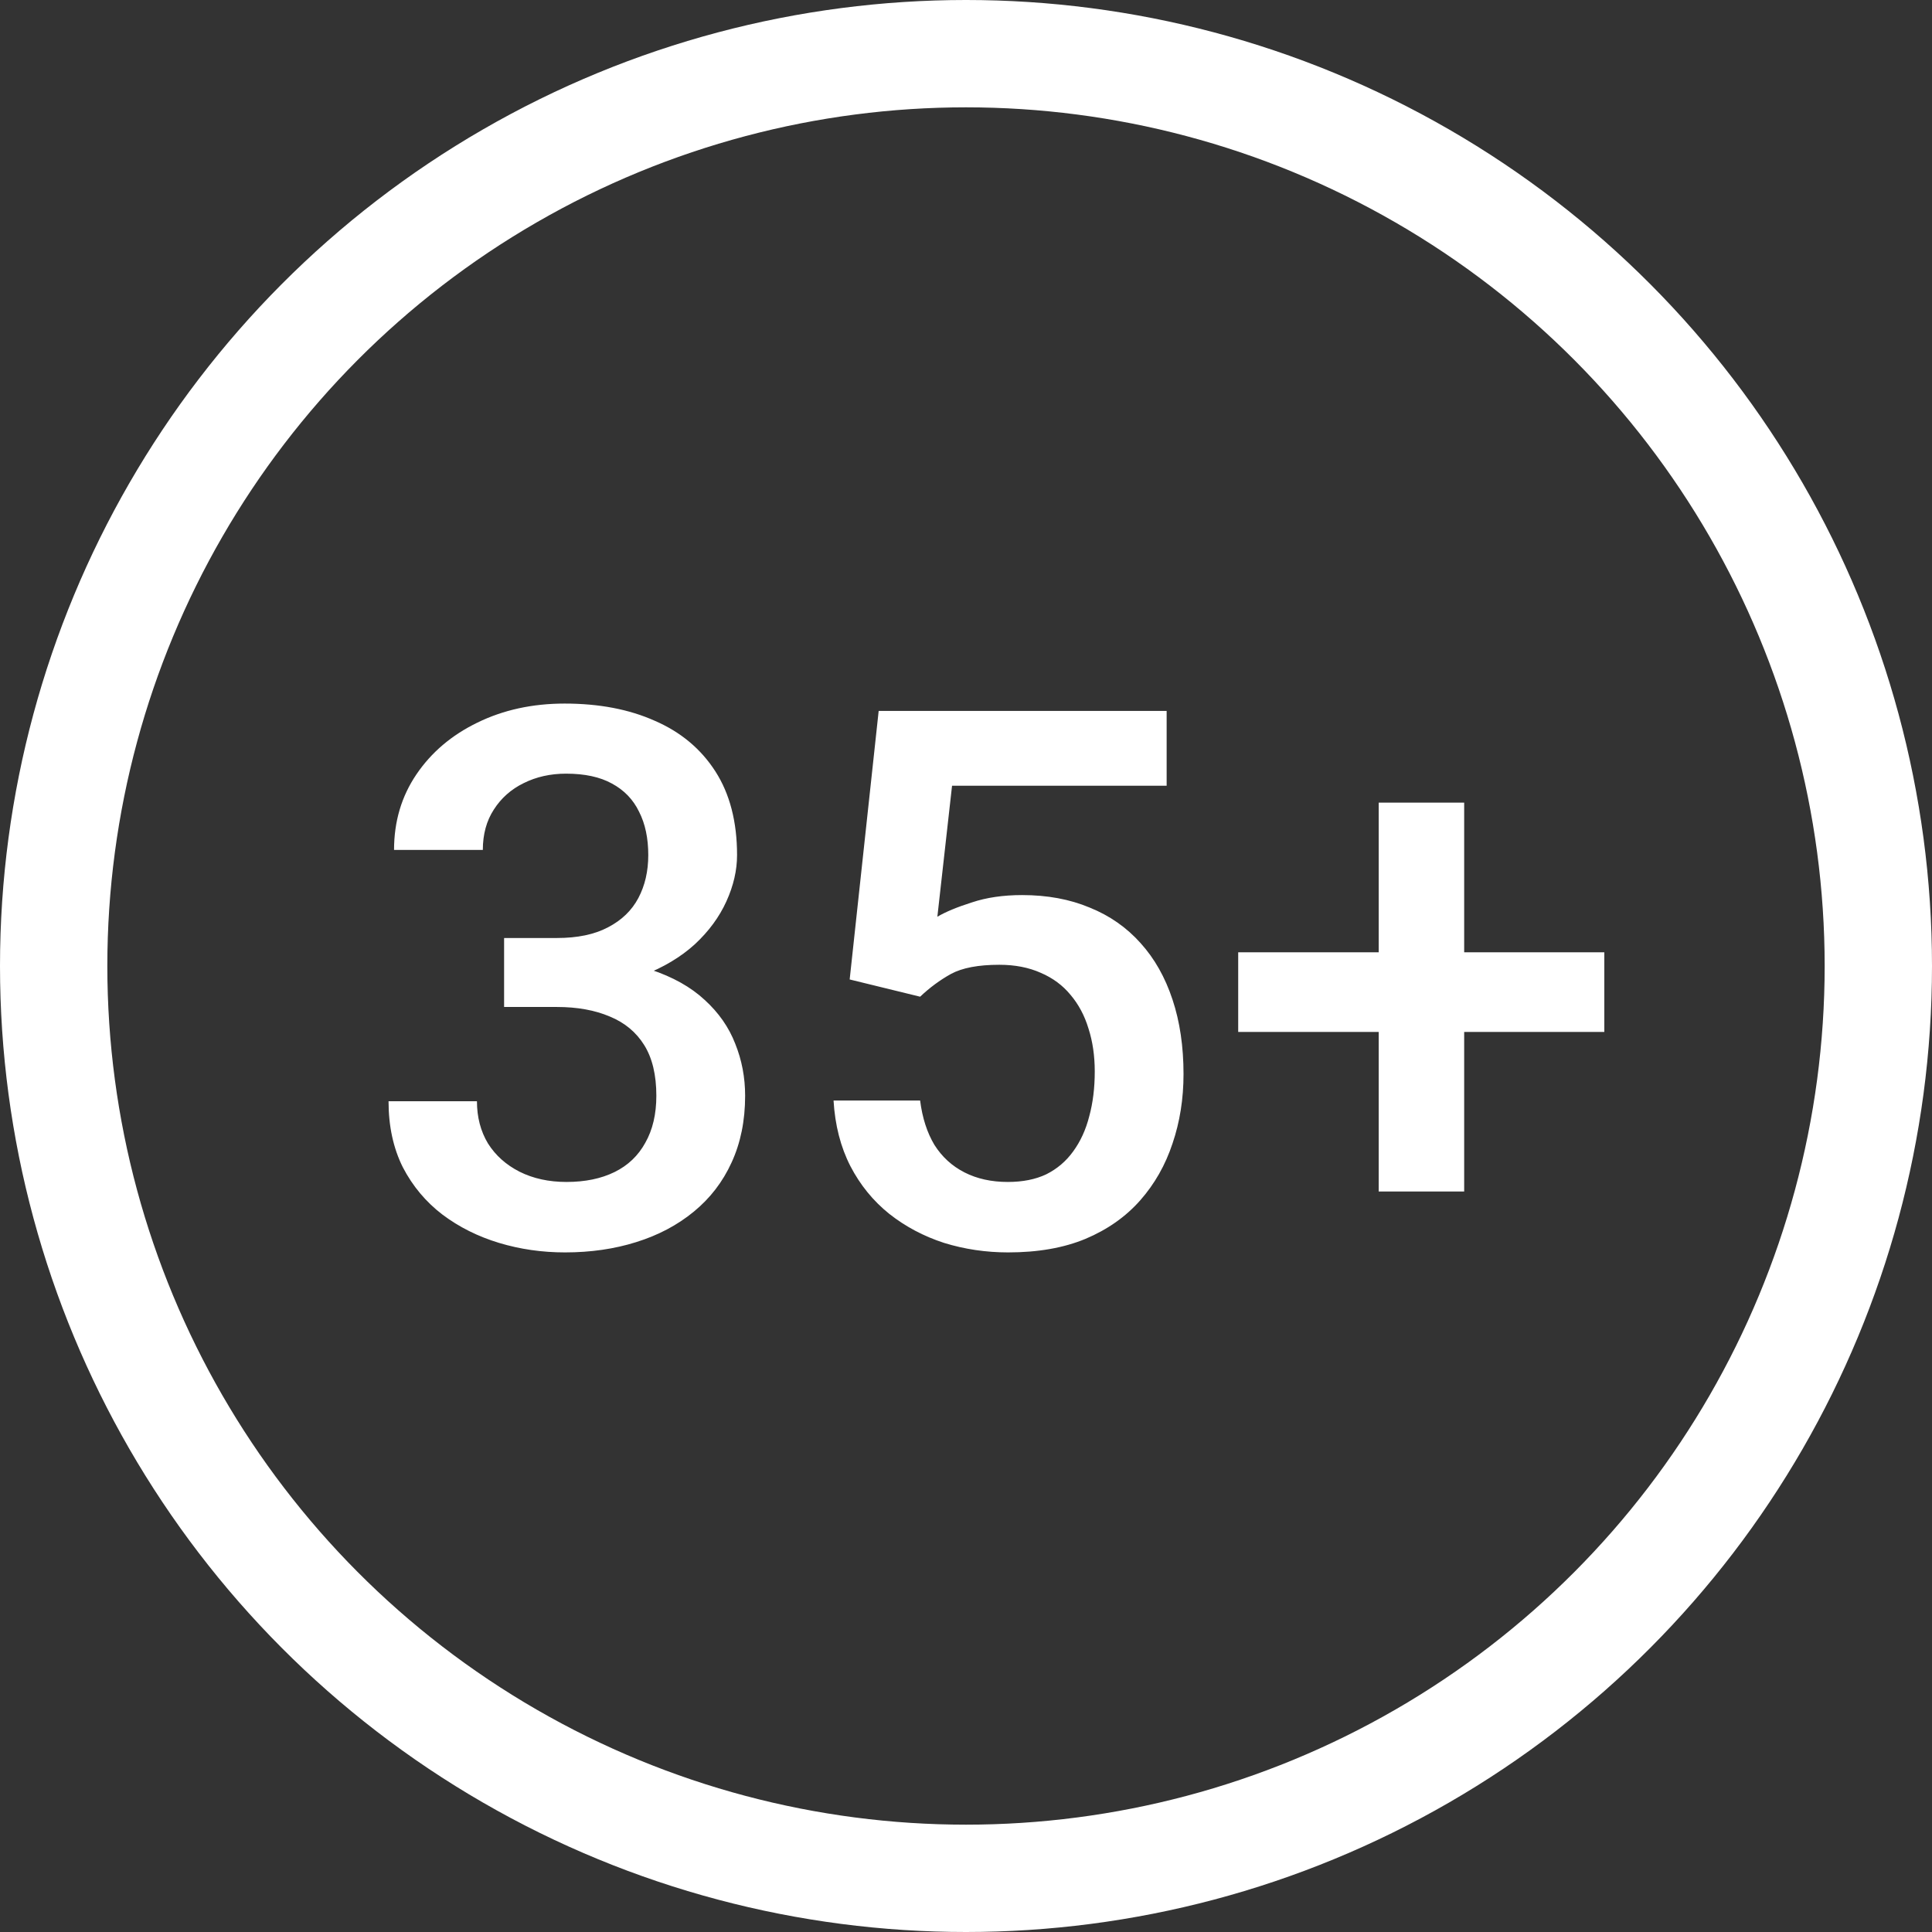 <svg width="90" height="90" viewBox="0 0 90 90" fill="none" xmlns="http://www.w3.org/2000/svg">
<rect x="0" y="0" width="90" height="90" fill="#333333" stroke="none"/>
<path d="M23.483 43.696H25.944C26.901 43.696 27.693 43.531 28.319 43.2C28.957 42.87 29.43 42.414 29.738 41.833C30.045 41.252 30.199 40.585 30.199 39.834C30.199 39.047 30.057 38.375 29.772 37.817C29.498 37.247 29.077 36.809 28.507 36.501C27.949 36.193 27.237 36.04 26.371 36.04C25.642 36.04 24.981 36.188 24.389 36.484C23.808 36.769 23.346 37.179 23.004 37.714C22.663 38.238 22.492 38.865 22.492 39.594H18.356C18.356 38.273 18.703 37.099 19.398 36.074C20.093 35.048 21.039 34.245 22.235 33.664C23.443 33.072 24.799 32.775 26.303 32.775C27.909 32.775 29.311 33.043 30.507 33.579C31.715 34.103 32.654 34.889 33.327 35.937C33.999 36.985 34.335 38.284 34.335 39.834C34.335 40.54 34.17 41.258 33.839 41.987C33.509 42.716 33.019 43.383 32.37 43.986C31.72 44.579 30.911 45.063 29.943 45.439C28.974 45.803 27.852 45.986 26.576 45.986H23.483V43.696ZM23.483 46.909V44.653H26.576C28.035 44.653 29.276 44.824 30.302 45.166C31.338 45.507 32.182 45.98 32.831 46.584C33.48 47.176 33.953 47.854 34.249 48.618C34.557 49.381 34.711 50.19 34.711 51.044C34.711 52.206 34.5 53.243 34.079 54.155C33.669 55.055 33.082 55.818 32.318 56.445C31.555 57.072 30.661 57.544 29.635 57.863C28.621 58.182 27.516 58.342 26.32 58.342C25.249 58.342 24.224 58.194 23.244 57.898C22.264 57.601 21.387 57.163 20.612 56.581C19.837 55.989 19.222 55.254 18.766 54.377C18.322 53.488 18.1 52.463 18.1 51.301H22.218C22.218 52.041 22.389 52.697 22.731 53.266C23.084 53.824 23.574 54.263 24.201 54.582C24.839 54.901 25.568 55.06 26.388 55.06C27.254 55.06 28 54.907 28.627 54.599C29.254 54.291 29.732 53.836 30.062 53.232C30.404 52.628 30.575 51.899 30.575 51.044C30.575 50.076 30.387 49.29 30.011 48.686C29.635 48.082 29.1 47.638 28.405 47.353C27.71 47.057 26.89 46.909 25.944 46.909H23.483ZM42.863 46.43L39.581 45.627L40.932 33.117H54.347V36.603H44.35L43.666 42.705C44.053 42.477 44.589 42.255 45.273 42.038C45.956 41.81 46.736 41.696 47.614 41.696C48.787 41.696 49.835 41.89 50.758 42.277C51.693 42.653 52.484 43.206 53.134 43.935C53.783 44.653 54.279 45.53 54.621 46.567C54.962 47.592 55.133 48.749 55.133 50.036C55.133 51.187 54.962 52.264 54.621 53.266C54.29 54.269 53.789 55.152 53.117 55.915C52.444 56.678 51.596 57.276 50.57 57.709C49.556 58.131 48.354 58.342 46.964 58.342C45.928 58.342 44.931 58.194 43.974 57.898C43.028 57.59 42.179 57.14 41.427 56.547C40.675 55.944 40.072 55.203 39.616 54.326C39.16 53.437 38.898 52.417 38.83 51.267H42.863C42.965 52.075 43.188 52.765 43.529 53.334C43.883 53.893 44.35 54.32 44.931 54.616C45.512 54.912 46.184 55.06 46.947 55.06C47.642 55.06 48.24 54.941 48.742 54.702C49.243 54.451 49.659 54.098 49.989 53.642C50.331 53.175 50.582 52.628 50.741 52.002C50.912 51.375 50.998 50.68 50.998 49.916C50.998 49.187 50.901 48.521 50.707 47.917C50.525 47.313 50.246 46.789 49.87 46.345C49.505 45.9 49.044 45.559 48.485 45.319C47.927 45.069 47.283 44.943 46.554 44.943C45.574 44.943 44.822 45.086 44.298 45.371C43.786 45.655 43.307 46.009 42.863 46.43ZM74.735 44.362V48.071H57.68V44.362H74.735ZM68.207 37.39V55.505H64.225V37.39H68.207Z" fill="white"/>
<circle cx="45" cy="45" r="42.5" stroke="white" stroke-width="5"/>
</svg>
